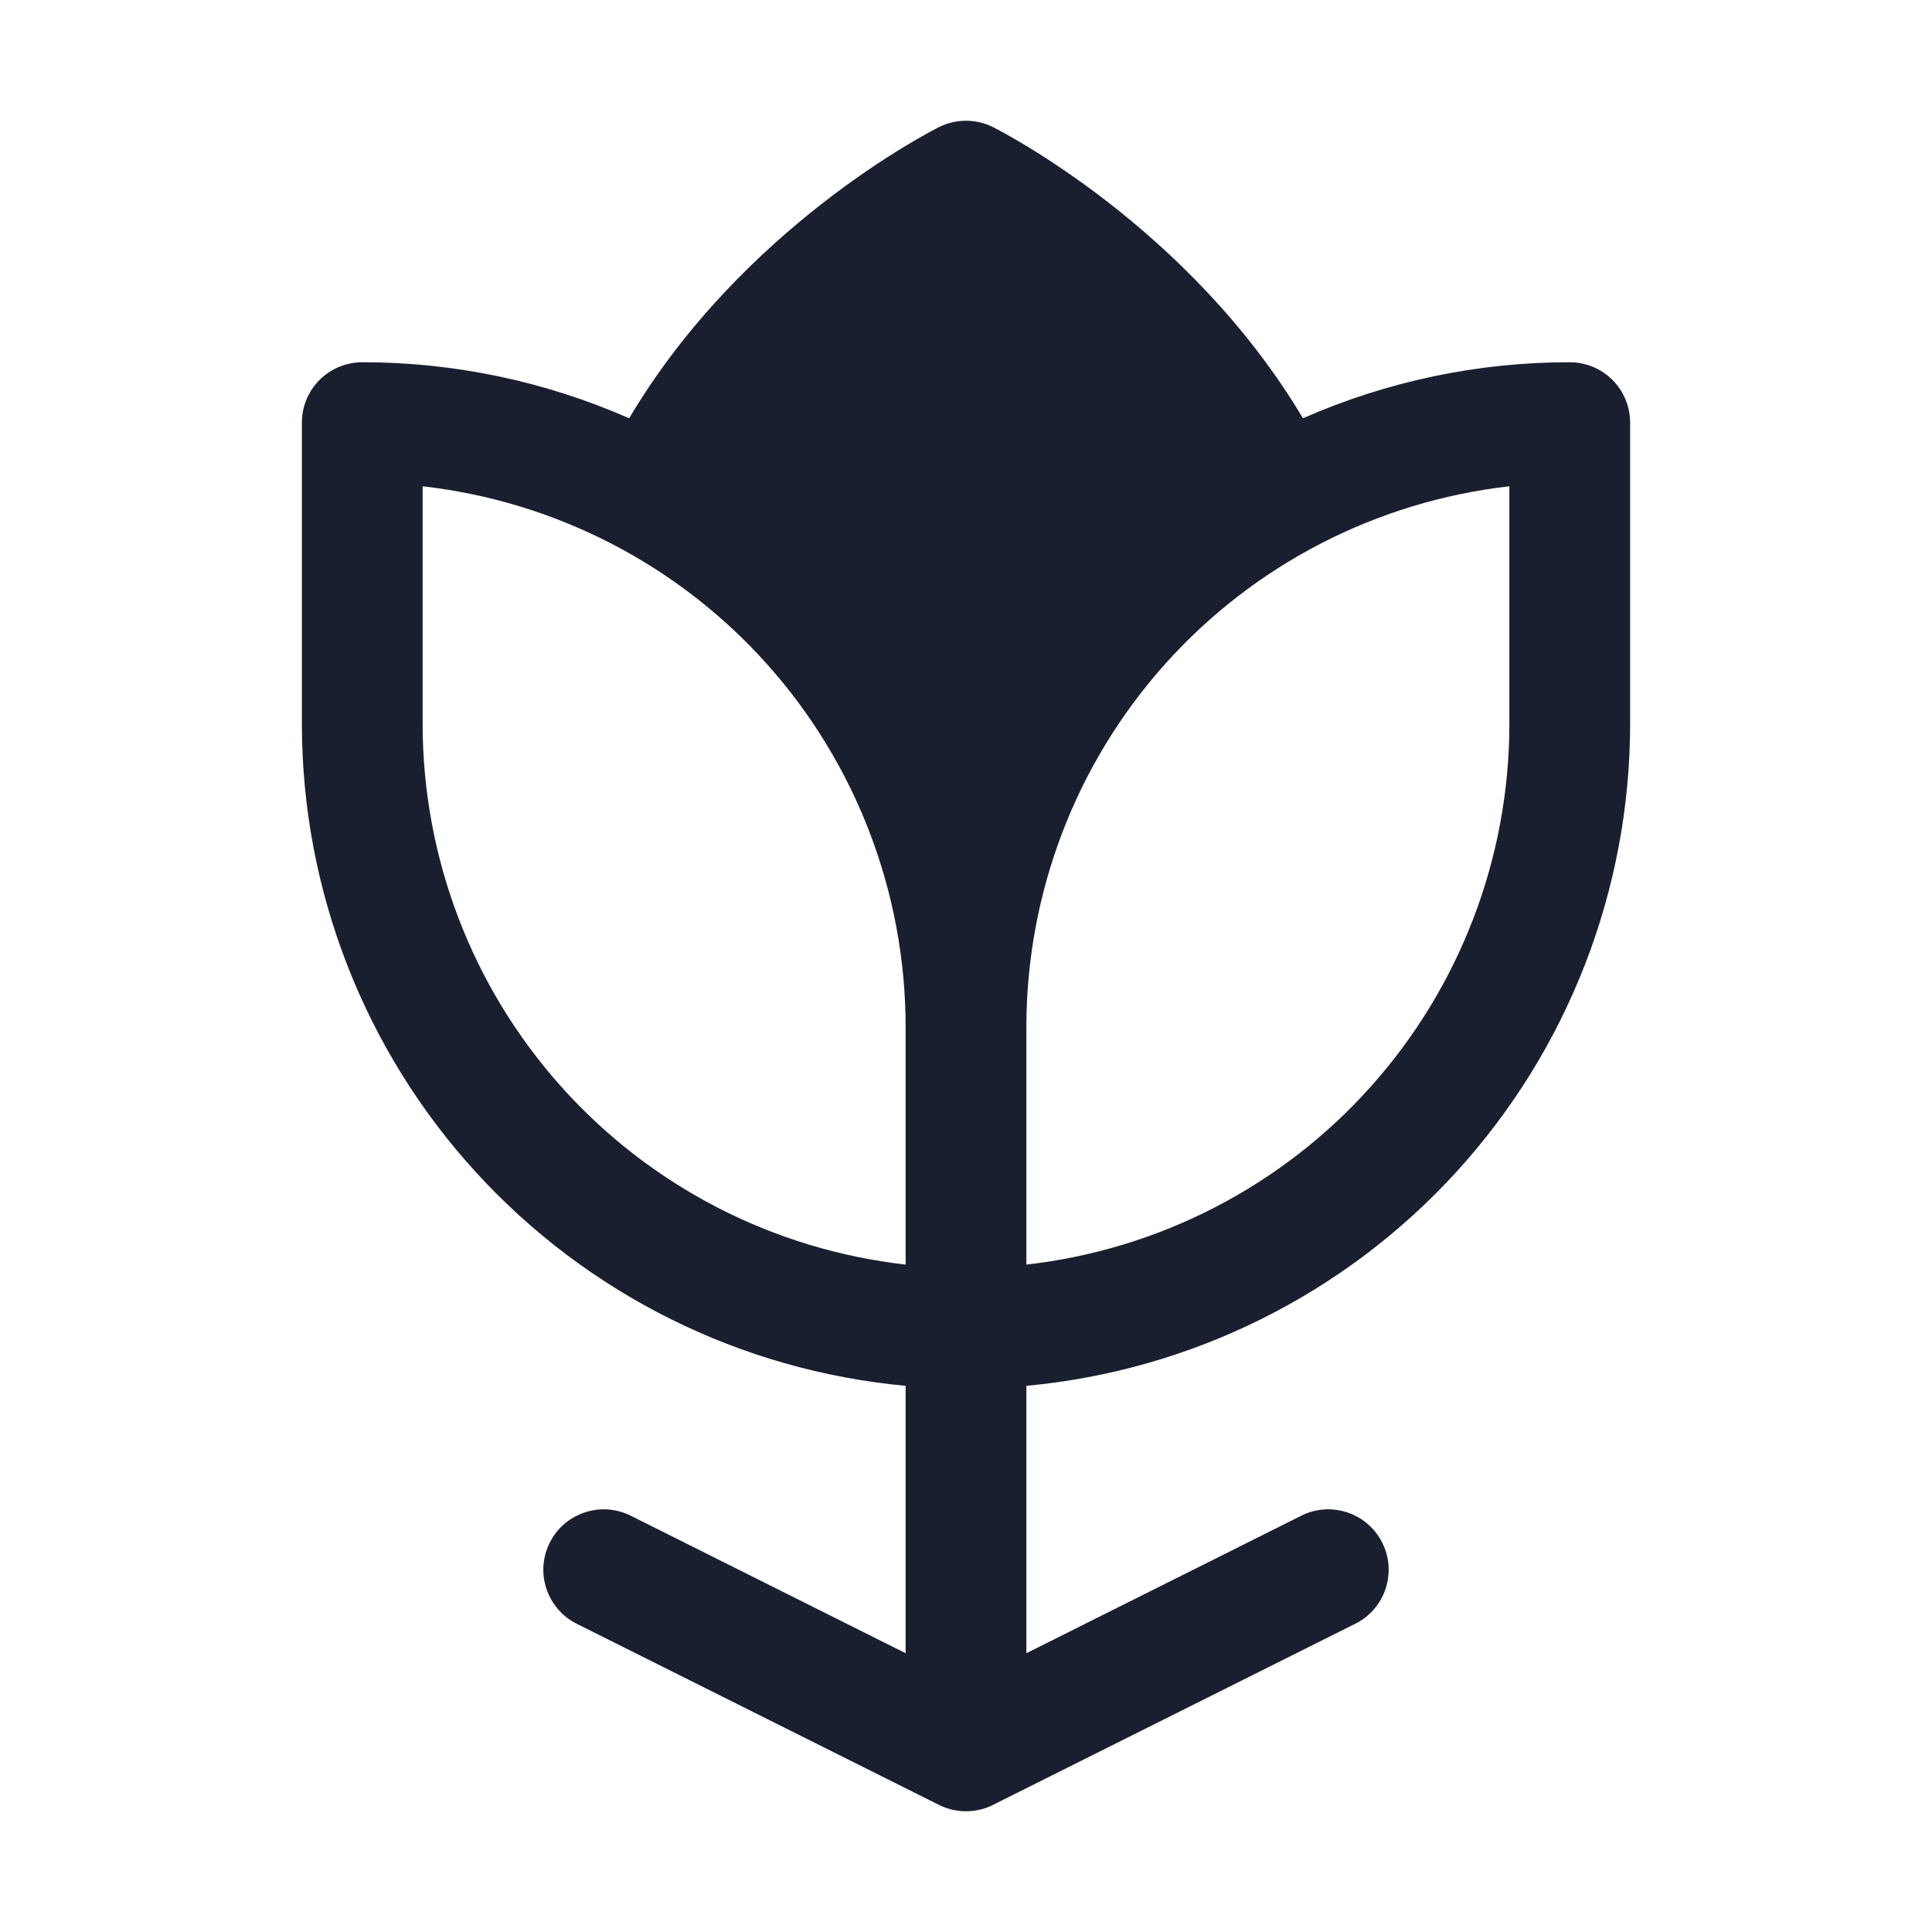 <svg width="20" height="20" viewBox="0 0 20 20" fill="none" xmlns="http://www.w3.org/2000/svg">
<path d="M16.25 3.75C15.299 3.749 14.358 3.947 13.488 4.33C12.308 2.348 10.369 1.362 10.28 1.316C10.193 1.272 10.097 1.25 10 1.25C9.903 1.25 9.807 1.272 9.72 1.316C9.631 1.361 7.689 2.348 6.513 4.33C5.642 3.947 4.701 3.749 3.75 3.75C3.584 3.75 3.425 3.816 3.308 3.933C3.191 4.05 3.125 4.209 3.125 4.375V7.5C3.127 9.214 3.769 10.867 4.925 12.133C6.081 13.399 7.668 14.188 9.375 14.346V17.114L6.53 15.691C6.456 15.654 6.376 15.632 6.294 15.626C6.212 15.62 6.13 15.631 6.052 15.657C5.974 15.683 5.902 15.724 5.84 15.777C5.778 15.831 5.727 15.897 5.691 15.97C5.654 16.044 5.632 16.124 5.626 16.206C5.62 16.288 5.631 16.37 5.657 16.448C5.683 16.526 5.724 16.598 5.778 16.66C5.831 16.722 5.897 16.773 5.97 16.809L9.72 18.684C9.807 18.728 9.903 18.75 10 18.75C10.097 18.75 10.193 18.728 10.28 18.684L14.03 16.809C14.178 16.735 14.291 16.605 14.343 16.448C14.396 16.29 14.384 16.119 14.309 15.97C14.235 15.822 14.105 15.709 13.948 15.657C13.79 15.604 13.619 15.616 13.47 15.691L10.625 17.114V14.346C12.332 14.188 13.919 13.399 15.075 12.133C16.231 10.867 16.873 9.214 16.875 7.5V4.375C16.875 4.209 16.809 4.05 16.692 3.933C16.575 3.816 16.416 3.75 16.25 3.75ZM4.375 7.5V5.034C5.749 5.19 7.019 5.845 7.941 6.876C8.863 7.907 9.373 9.242 9.375 10.625V13.091C8.001 12.935 6.731 12.28 5.809 11.248C4.887 10.217 4.377 8.883 4.375 7.5ZM15.625 7.5C15.623 8.883 15.113 10.217 14.191 11.248C13.269 12.28 11.999 12.935 10.625 13.091V10.625C10.627 9.242 11.137 7.907 12.059 6.876C12.981 5.845 14.251 5.19 15.625 5.034V7.5Z" fill="#191F2E"/>
</svg>
